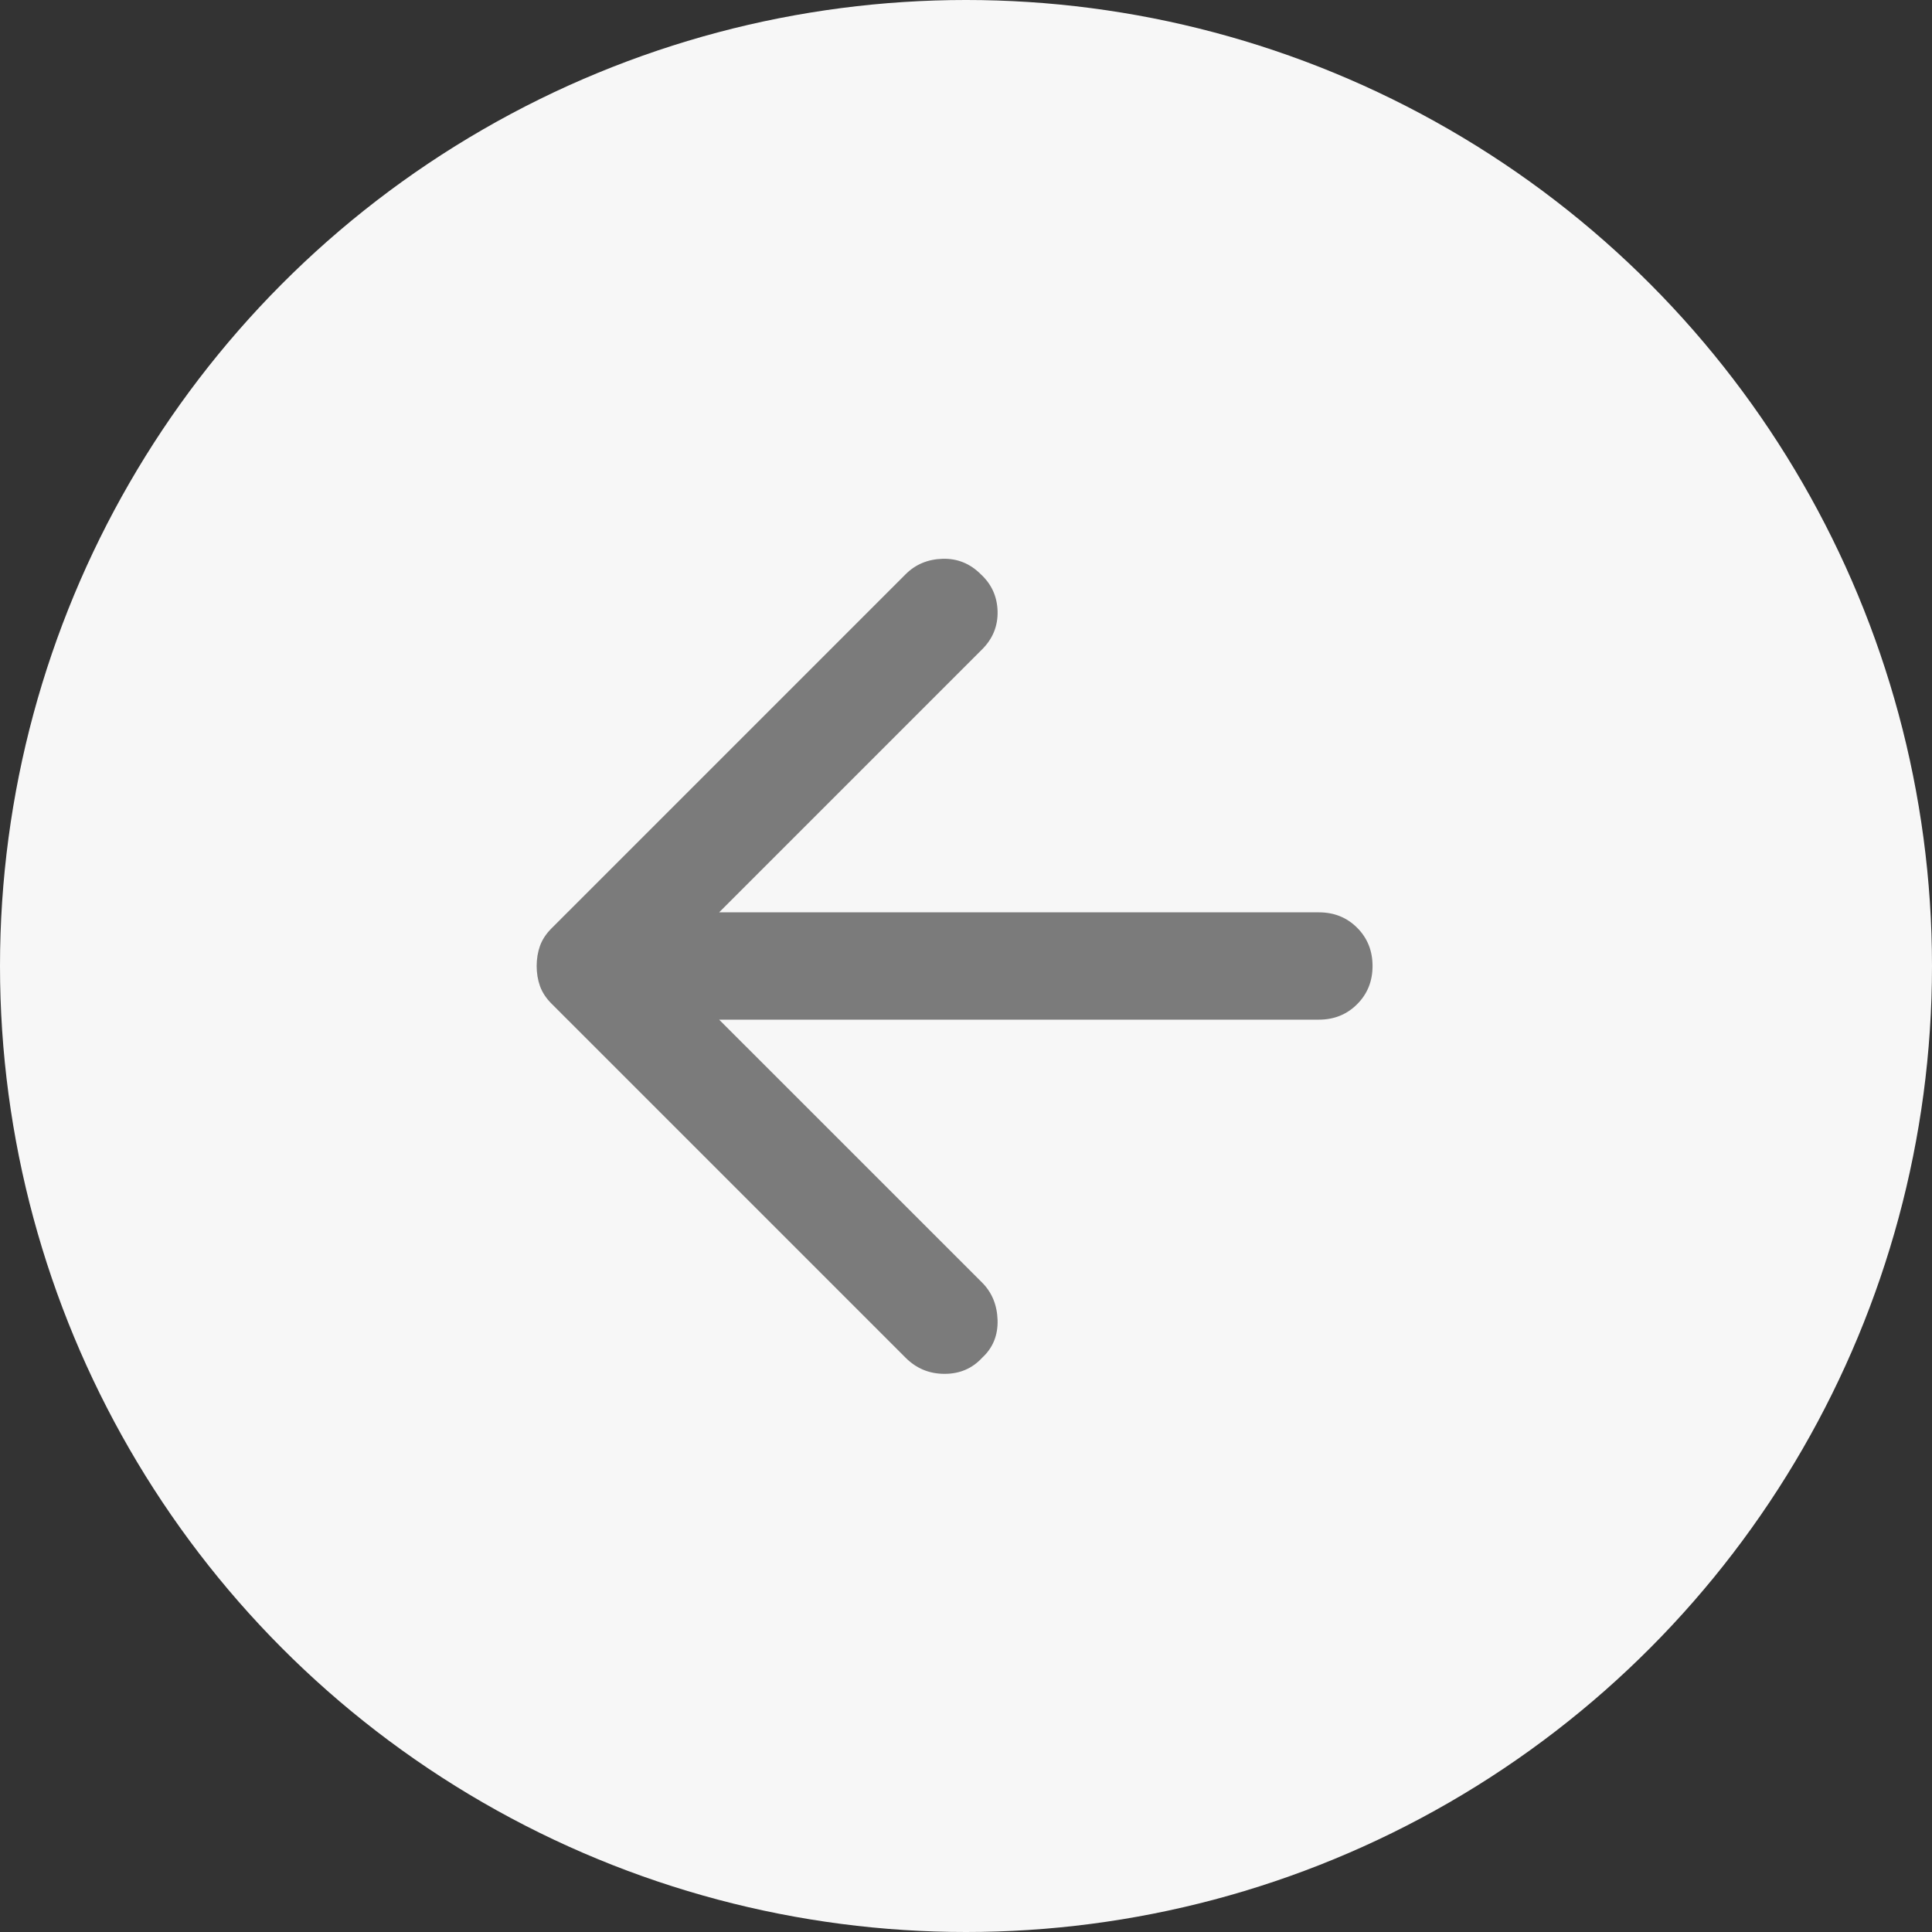 <svg width="40" height="40" viewBox="0 0 40 40" fill="none" xmlns="http://www.w3.org/2000/svg">
<rect x="0" y="0" width="40" height="40" fill="#333333" stroke="none"/>
<circle cx="20" cy="20" r="20" fill="#F7F7F7"/>
<path d="M18.75 28.111L11.417 20.778C11.306 20.667 11.227 20.546 11.18 20.417C11.134 20.287 11.111 20.148 11.111 20C11.111 19.852 11.134 19.713 11.18 19.583C11.227 19.454 11.306 19.333 11.417 19.222L18.75 11.889C18.954 11.685 19.208 11.579 19.514 11.569C19.82 11.56 20.084 11.667 20.306 11.889C20.528 12.093 20.644 12.347 20.654 12.652C20.662 12.958 20.556 13.222 20.334 13.444L14.889 18.889H27.306C27.621 18.889 27.885 18.995 28.098 19.208C28.311 19.421 28.417 19.685 28.417 20C28.417 20.315 28.311 20.578 28.098 20.791C27.885 21.004 27.621 21.111 27.306 21.111H14.889L20.334 26.555C20.537 26.759 20.644 27.018 20.654 27.333C20.662 27.648 20.556 27.907 20.334 28.111C20.13 28.333 19.871 28.444 19.556 28.444C19.241 28.444 18.972 28.333 18.75 28.111V28.111Z" fill="#7B7B7B"/>
</svg>
